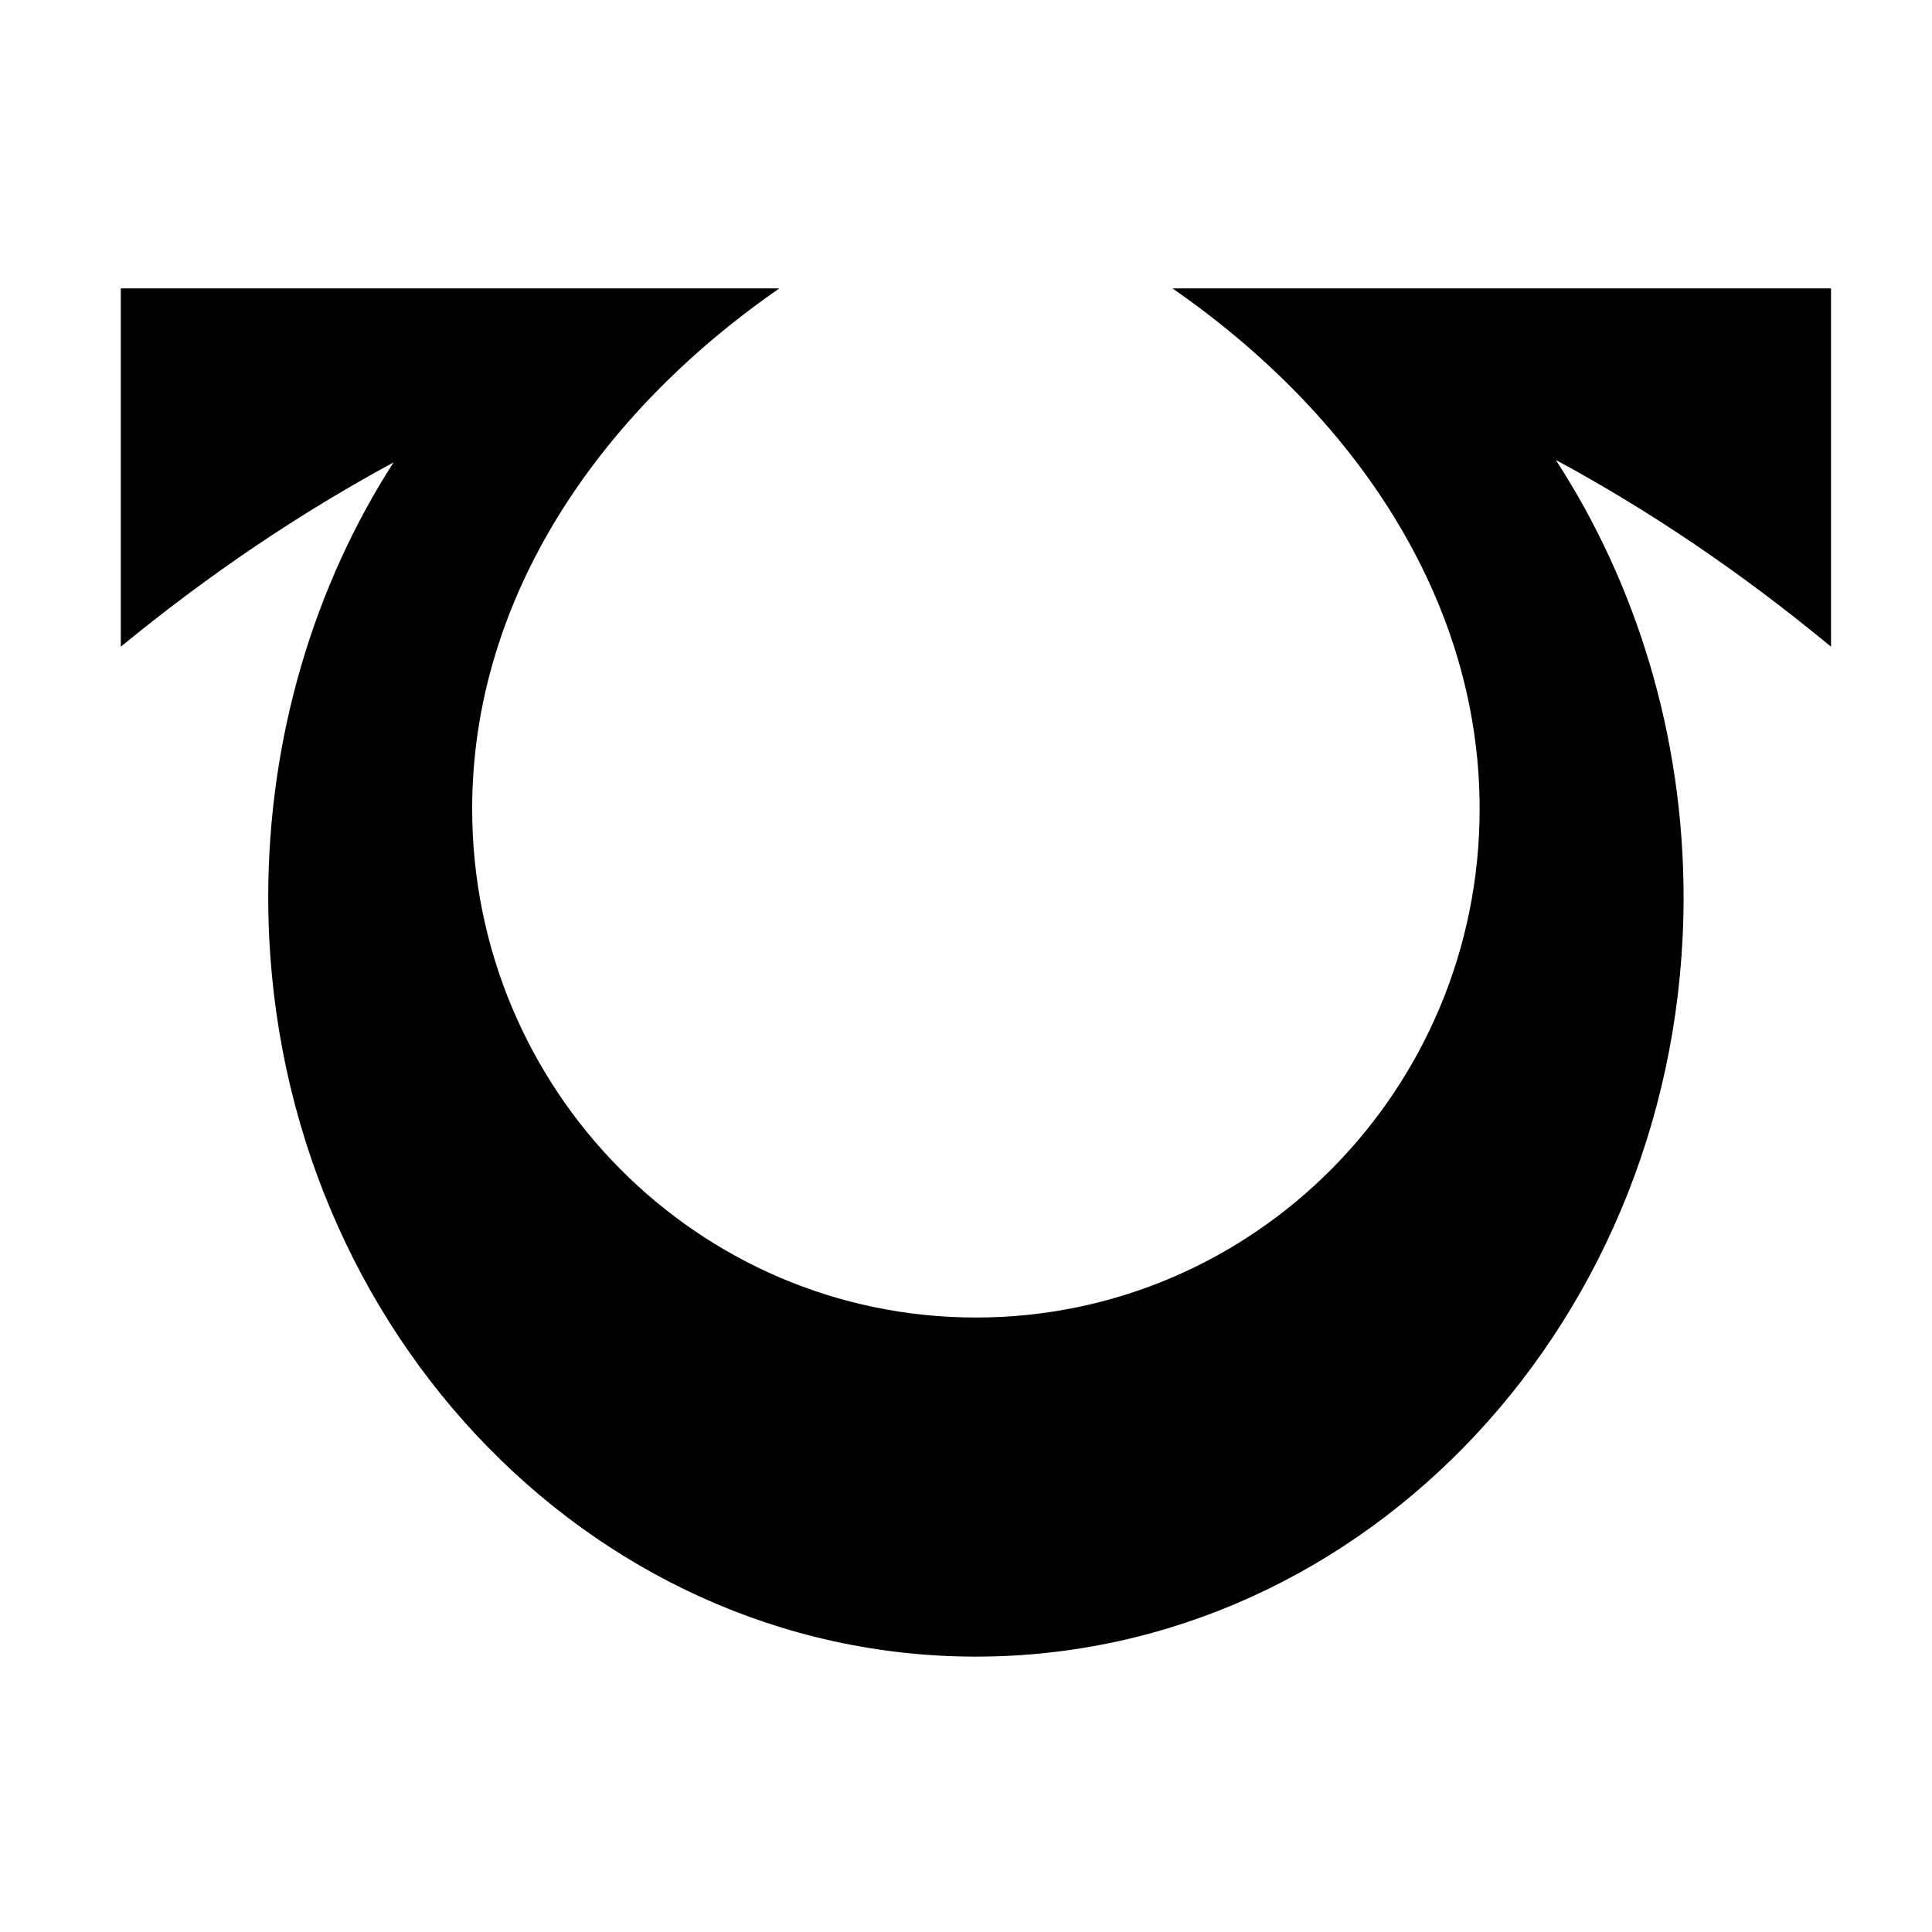 <svg xmlns="http://www.w3.org/2000/svg" width="1024px" height="1024px" viewBox="0 -64 1024 1024"><path d="M517.252 814.041c-206.701 0-375.083-179.778-375.083-402.432 0.002-85.207 24.502-165.373 66.42-230.52-48.803 26.424-96.739 58.421-144.563 97.679v-189.908h349.037c-95.843 66.405-162.796 164.194-162.796 275.864 0 148.893 119.564 269.591 266.987 269.591s266.987-120.698 266.987-269.591c0-111.668-66.953-209.459-162.796-275.864h349.037v189.906c-47.963-39.667-96.433-72.281-145.866-98.981 42.522 65.434 67.724 145.944 67.724 231.823-0.002 222.654-168.382 402.432-375.083 402.432h-0.005z"/></svg>